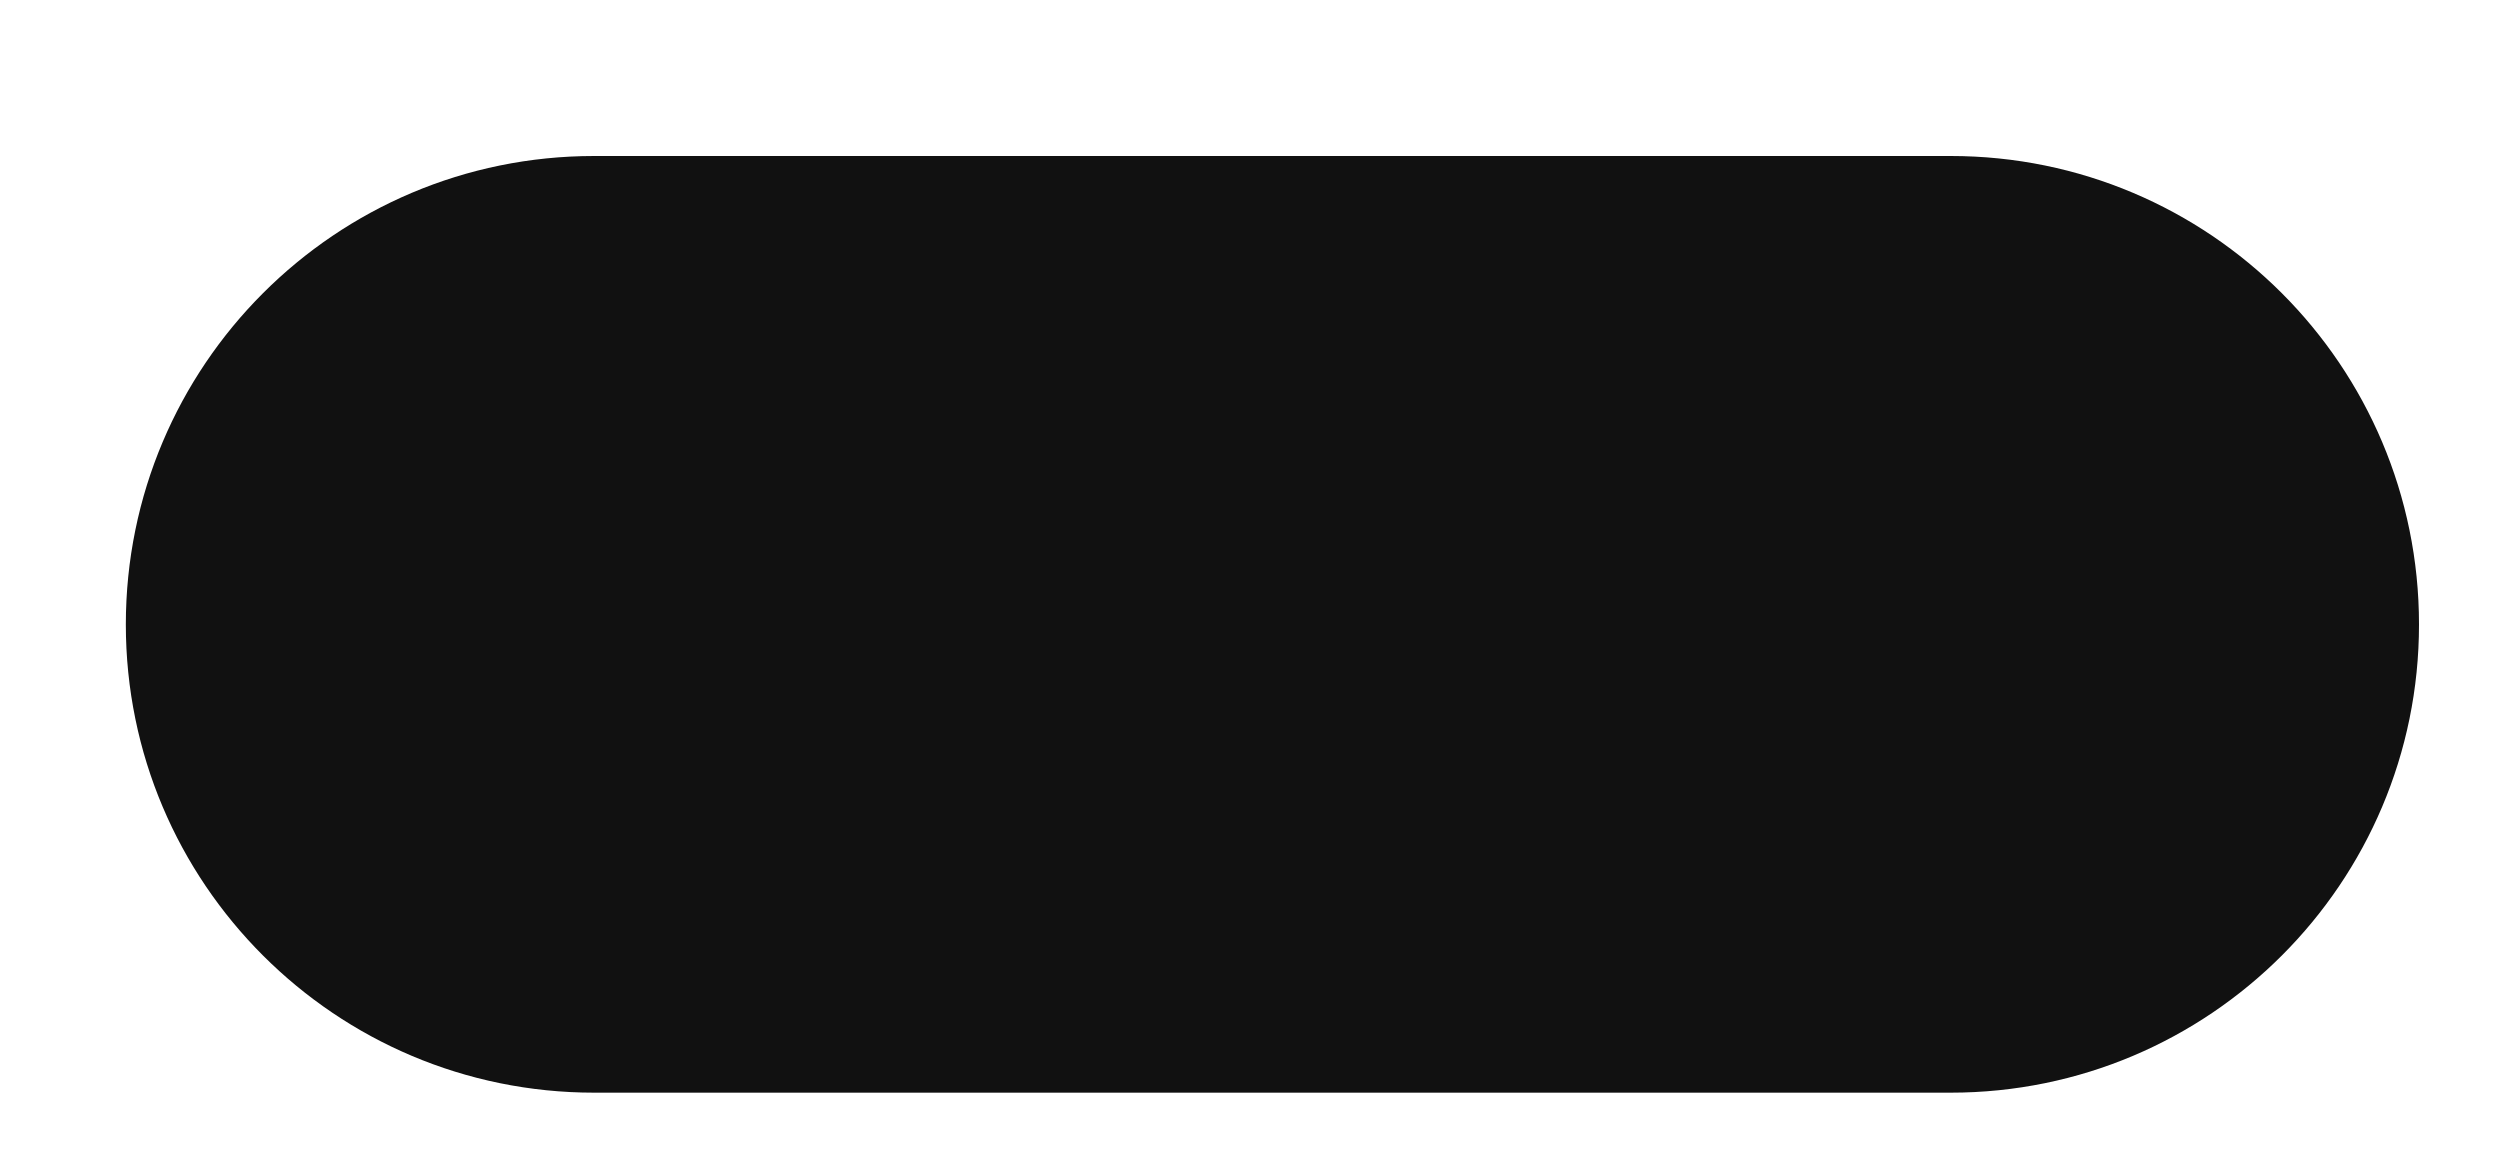 <?xml version="1.0" encoding="UTF-8" standalone="no"?><svg width='15' height='7' viewBox='0 0 15 7' fill='none' xmlns='http://www.w3.org/2000/svg'>
<path d='M11.704 0.936H3.565C2.013 0.936 0.755 2.194 0.755 3.747C0.755 5.298 2.013 6.556 3.565 6.556H11.704C13.256 6.556 14.514 5.298 14.514 3.747C14.514 2.194 13.256 0.936 11.704 0.936Z' fill='#111111'/>
</svg>
